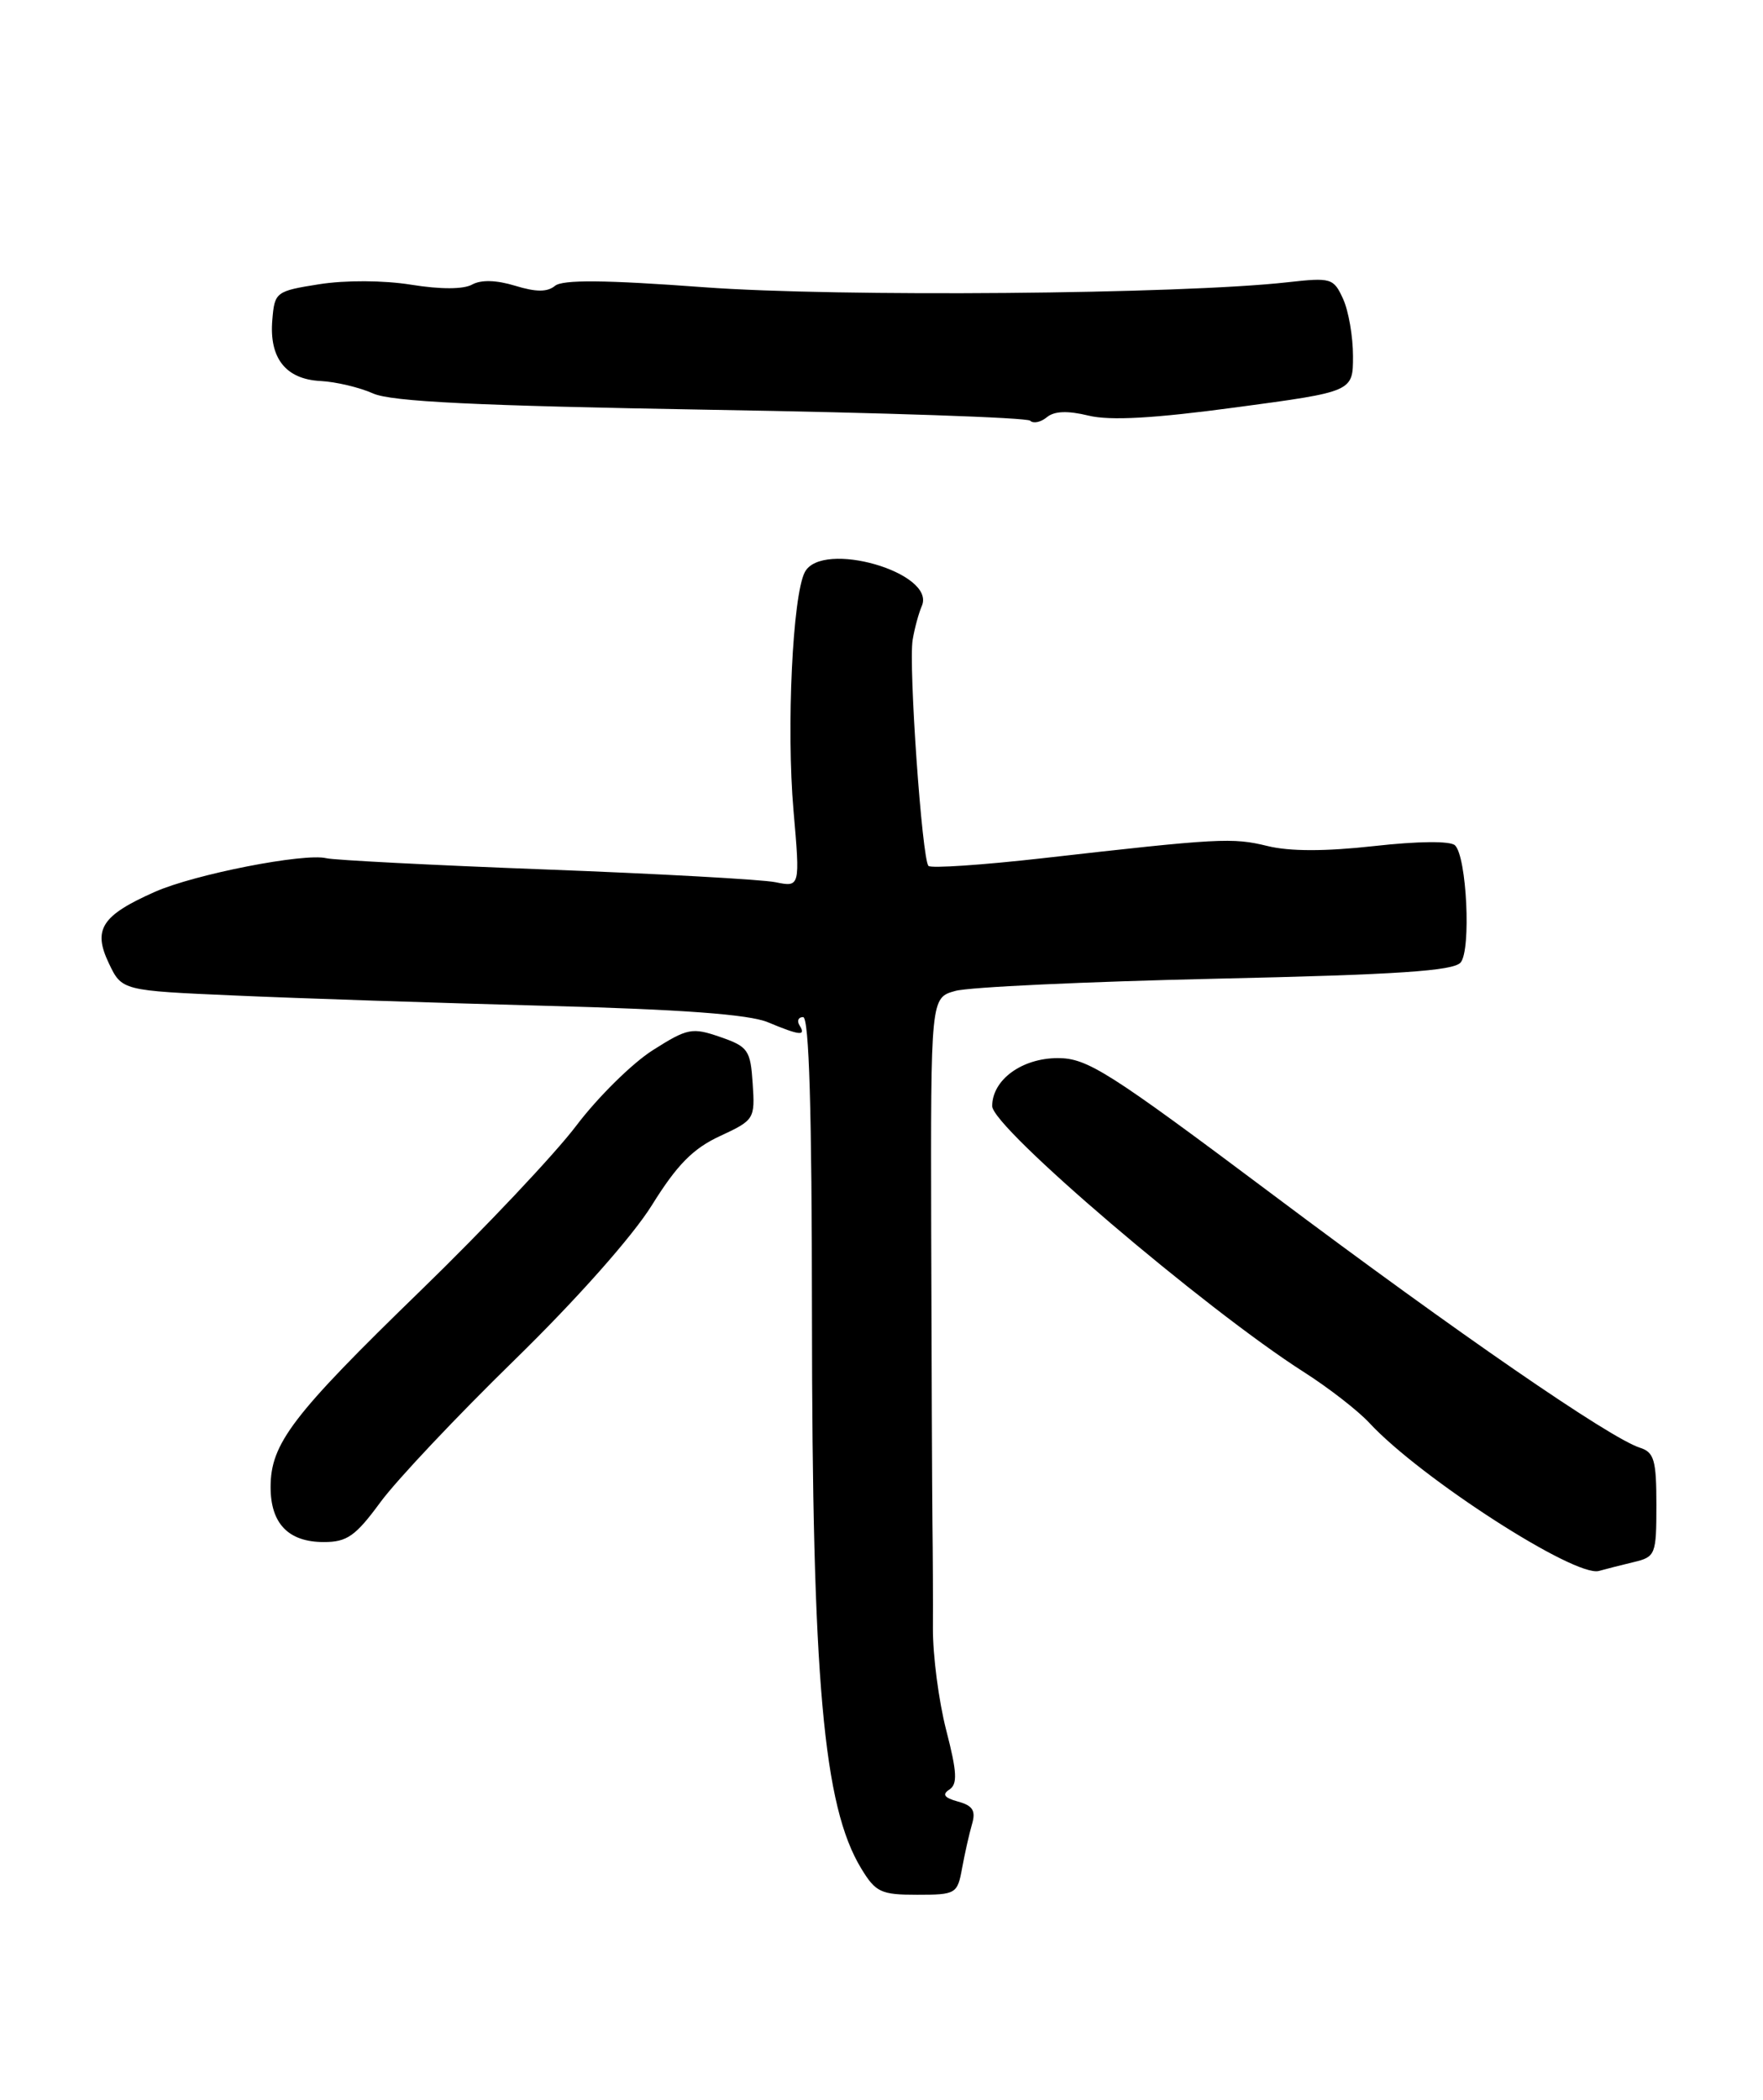 <?xml version="1.0" encoding="UTF-8" standalone="no"?>
<!DOCTYPE svg PUBLIC "-//W3C//DTD SVG 1.1//EN" "http://www.w3.org/Graphics/SVG/1.1/DTD/svg11.dtd" >
<svg xmlns="http://www.w3.org/2000/svg" xmlns:xlink="http://www.w3.org/1999/xlink" version="1.1" viewBox="0 0 215 256">
 <g >
 <path fill="currentColor"
d=" M 117.33 227.75 C 117.66 225.96 118.20 223.55 118.54 222.39 C 119.02 220.75 118.63 220.13 116.83 219.64 C 115.15 219.18 114.86 218.77 115.77 218.18 C 116.79 217.52 116.72 216.07 115.39 210.93 C 114.48 207.39 113.75 201.80 113.77 198.50 C 113.79 195.20 113.76 189.35 113.71 185.50 C 113.67 181.65 113.60 165.71 113.56 150.07 C 113.50 121.64 113.50 121.64 116.50 120.81 C 118.15 120.34 132.44 119.68 148.26 119.32 C 170.44 118.83 177.27 118.37 178.13 117.34 C 179.42 115.79 178.87 104.45 177.44 103.06 C 176.87 102.51 172.93 102.55 167.56 103.15 C 161.62 103.81 157.26 103.81 154.56 103.14 C 150.30 102.10 148.71 102.18 127.15 104.63 C 119.81 105.46 113.55 105.88 113.23 105.57 C 112.44 104.78 110.78 81.08 111.30 78.00 C 111.53 76.62 112.03 74.77 112.42 73.87 C 114.17 69.81 100.24 65.79 98.15 69.75 C 96.66 72.58 95.89 88.75 96.77 98.83 C 97.58 108.17 97.58 108.17 94.54 107.55 C 92.87 107.22 80.25 106.52 66.50 106.00 C 52.75 105.48 40.73 104.86 39.80 104.63 C 37.10 103.97 23.71 106.59 18.89 108.73 C 12.39 111.61 11.30 113.30 13.27 117.43 C 14.86 120.77 14.86 120.77 28.68 121.37 C 36.28 121.71 53.27 122.27 66.43 122.62 C 83.17 123.06 91.36 123.67 93.65 124.63 C 97.56 126.26 98.33 126.34 97.50 125.00 C 97.16 124.45 97.36 124.00 97.94 124.00 C 98.67 124.00 99.01 135.41 99.02 160.25 C 99.04 204.92 100.40 220.19 105.03 227.80 C 106.79 230.70 107.43 231.00 111.85 231.00 C 116.58 231.00 116.76 230.89 117.33 227.75 Z  M 199.25 190.44 C 201.89 189.81 202.00 189.53 202.00 183.46 C 202.00 178.00 201.72 177.05 199.99 176.50 C 196.33 175.33 177.82 162.59 155.25 145.67 C 135.13 130.60 132.61 129.00 129.00 129.00 C 124.62 129.00 121.00 131.65 121.00 134.85 C 121.00 137.46 146.85 159.51 159.00 167.27 C 162.03 169.20 165.62 171.99 167.00 173.48 C 173.22 180.19 192.09 192.35 195.00 191.52 C 195.82 191.29 197.74 190.80 199.25 190.44 Z  M 46.40 183.13 C 48.37 180.45 55.72 172.66 62.74 165.81 C 70.34 158.39 77.12 150.75 79.50 146.93 C 82.56 142.01 84.51 140.03 87.79 138.51 C 92.00 136.56 92.08 136.42 91.79 132.10 C 91.52 128.01 91.23 127.60 87.82 126.42 C 84.40 125.24 83.84 125.35 79.60 128.04 C 77.11 129.62 72.92 133.75 70.30 137.21 C 67.69 140.67 59.14 149.73 51.30 157.34 C 35.63 172.55 33.00 176.00 33.00 181.30 C 33.00 185.75 35.17 188.00 39.49 188.00 C 42.33 188.00 43.36 187.27 46.40 183.13 Z  M 132.75 50.67 C 135.39 51.31 140.72 51.01 150.75 49.66 C 165.00 47.75 165.00 47.75 165.00 43.42 C 165.00 41.04 164.46 37.90 163.79 36.44 C 162.64 33.91 162.33 33.82 157.04 34.41 C 144.08 35.87 102.24 36.23 85.87 35.02 C 73.76 34.12 68.61 34.08 67.68 34.85 C 66.75 35.62 65.37 35.62 62.83 34.84 C 60.54 34.14 58.67 34.09 57.58 34.69 C 56.53 35.28 53.73 35.29 50.14 34.71 C 46.79 34.17 42.11 34.15 38.94 34.65 C 33.64 35.49 33.49 35.60 33.21 39.00 C 32.81 43.66 34.85 46.24 39.09 46.45 C 40.97 46.55 43.85 47.23 45.50 47.97 C 47.75 48.97 58.07 49.47 86.72 49.96 C 107.74 50.31 125.25 50.91 125.63 51.29 C 126.01 51.67 126.92 51.48 127.66 50.87 C 128.57 50.11 130.20 50.05 132.75 50.67 Z "/>
</g>
</svg>